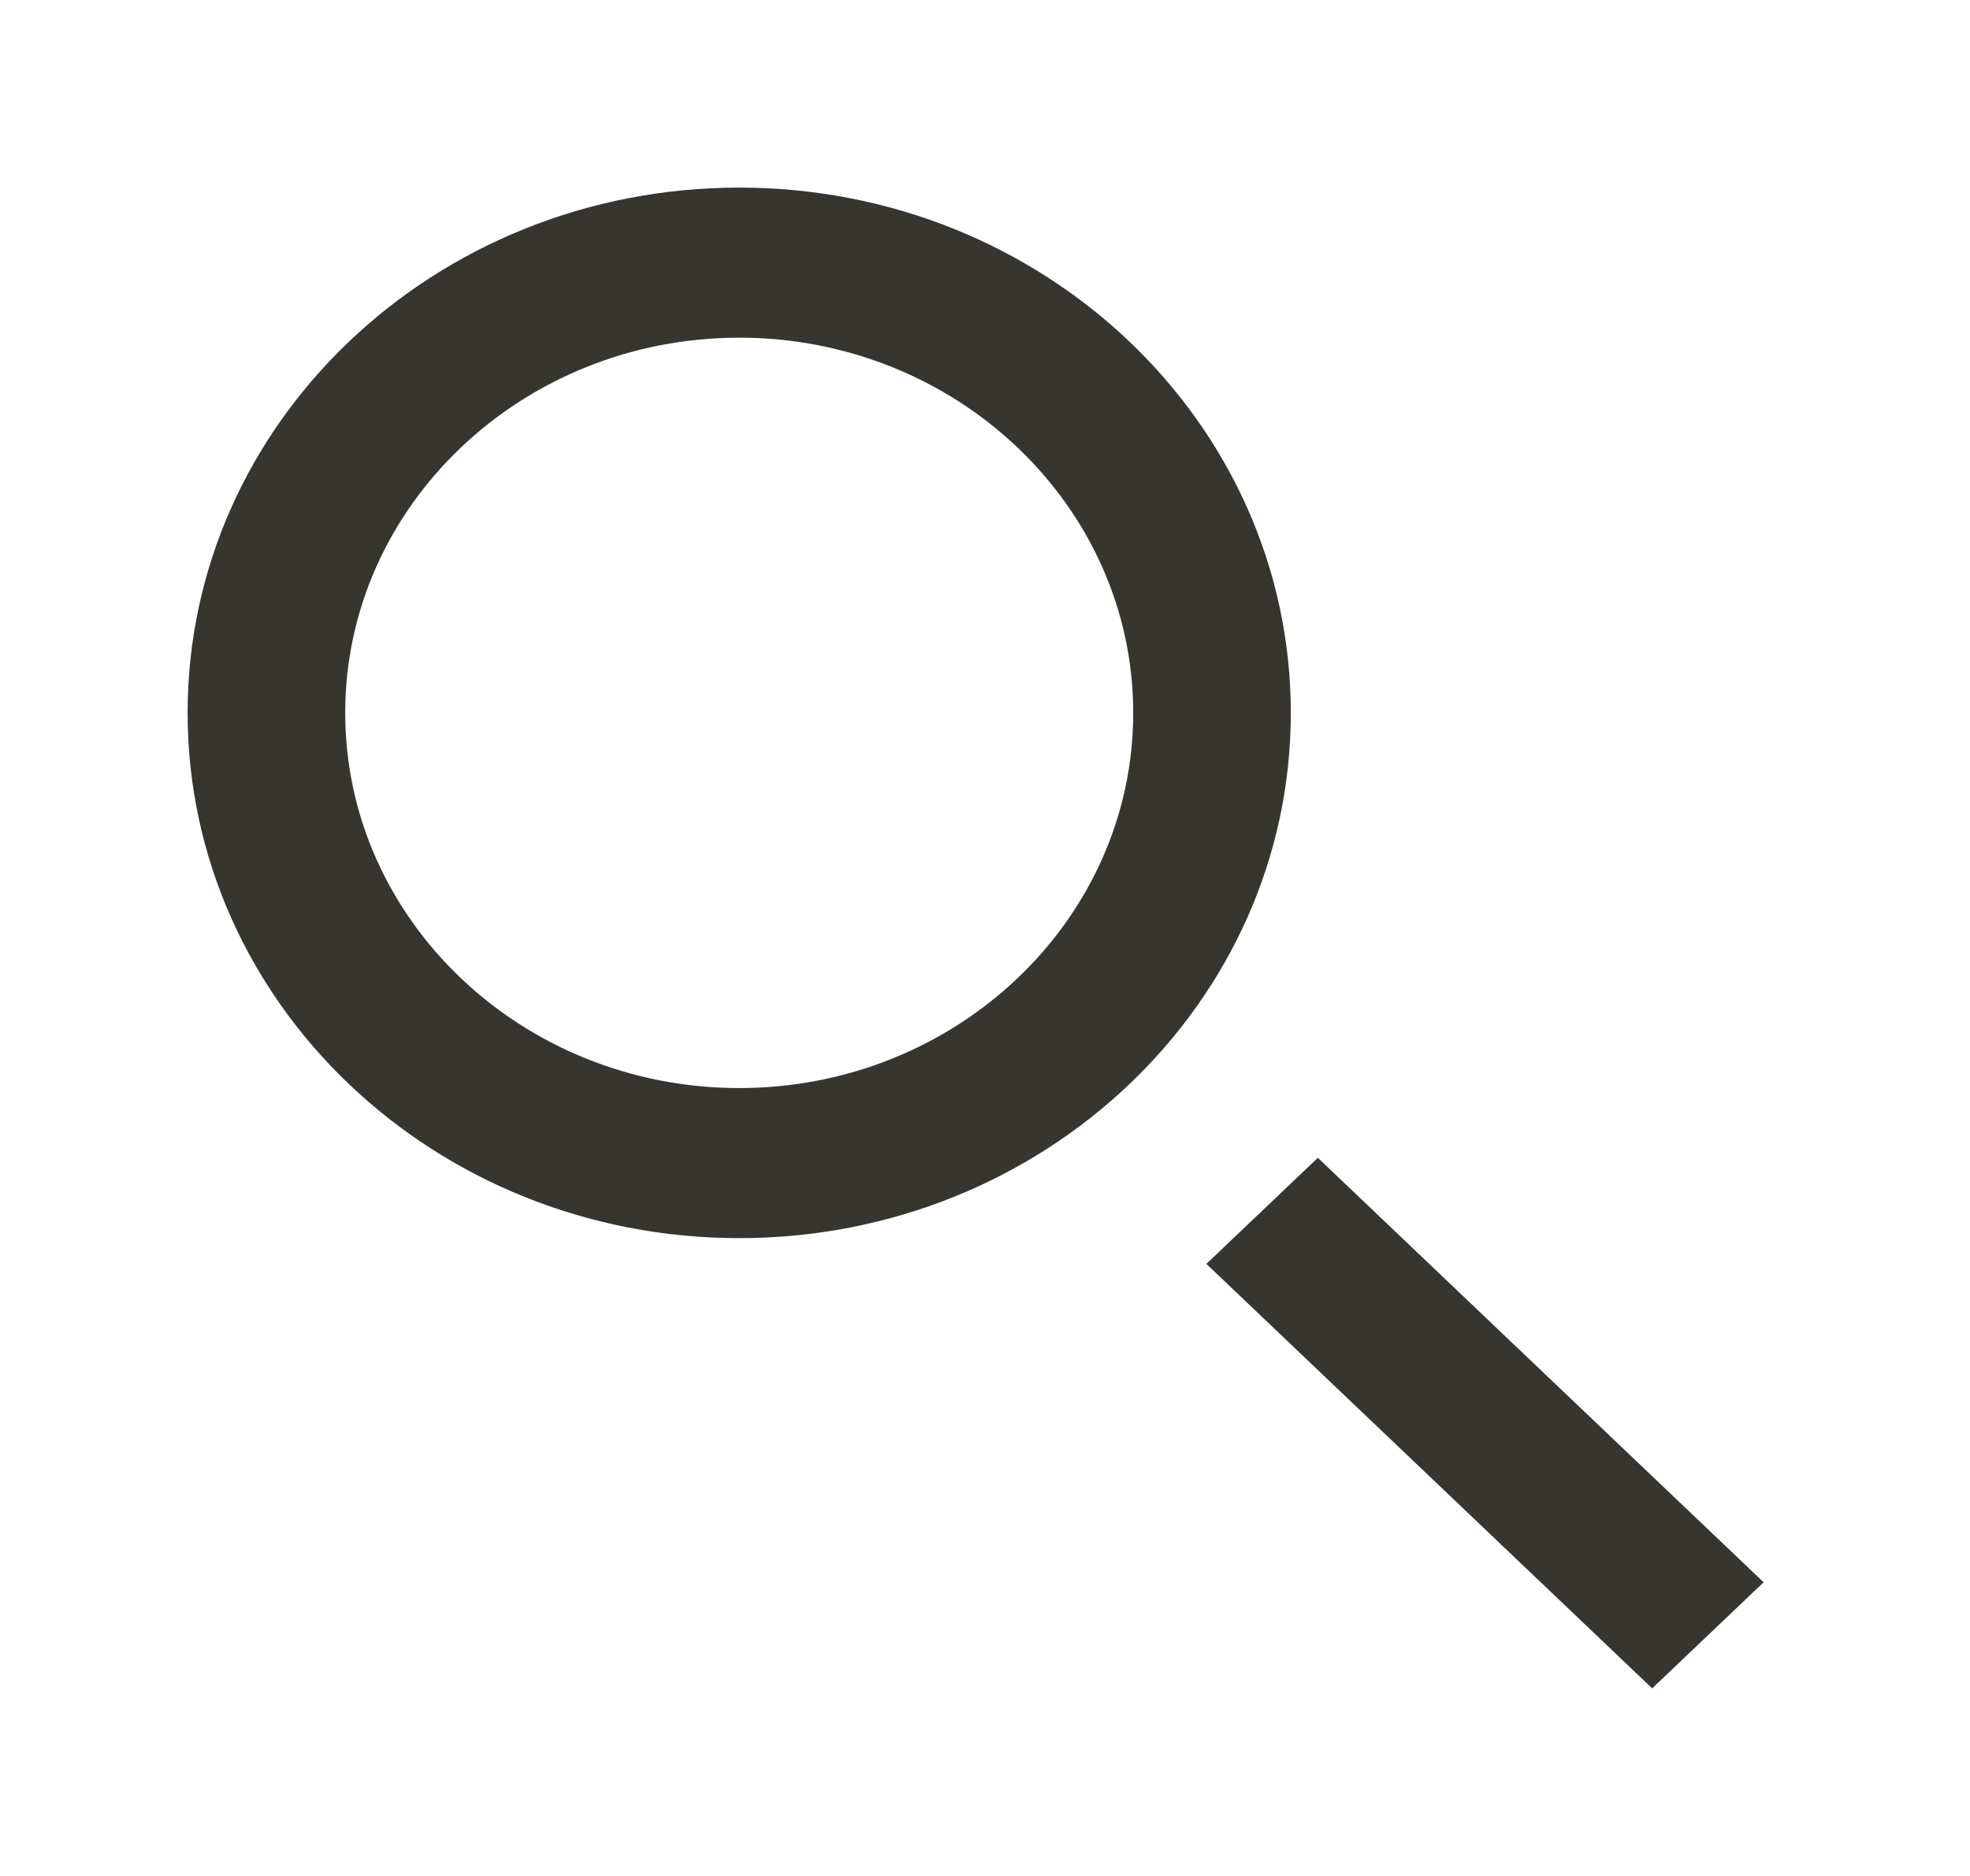<!-- Generated by IcoMoon.io -->
<svg version="1.1" xmlns="http://www.w3.org/2000/svg" width="42" height="40" viewBox="0 0 42 40">
<title>mp-search_left-1</title>
<path fill="#37352f" d="M37.6 33.738l-2.376 2.262-9.504-9.051 2.376-2.262 9.504 9.051zM15.76 23.2c-4.632 0-8.4-3.589-8.4-8s3.768-8 8.4-8c4.632 0 8.4 3.589 8.4 8s-3.768 8-8.4 8v0zM15.76 4c-6.495 0-11.76 5.014-11.76 11.2s5.265 11.2 11.76 11.2c6.495 0 11.76-5.014 11.76-11.2s-5.265-11.2-11.76-11.2v0z"></path>
</svg>
